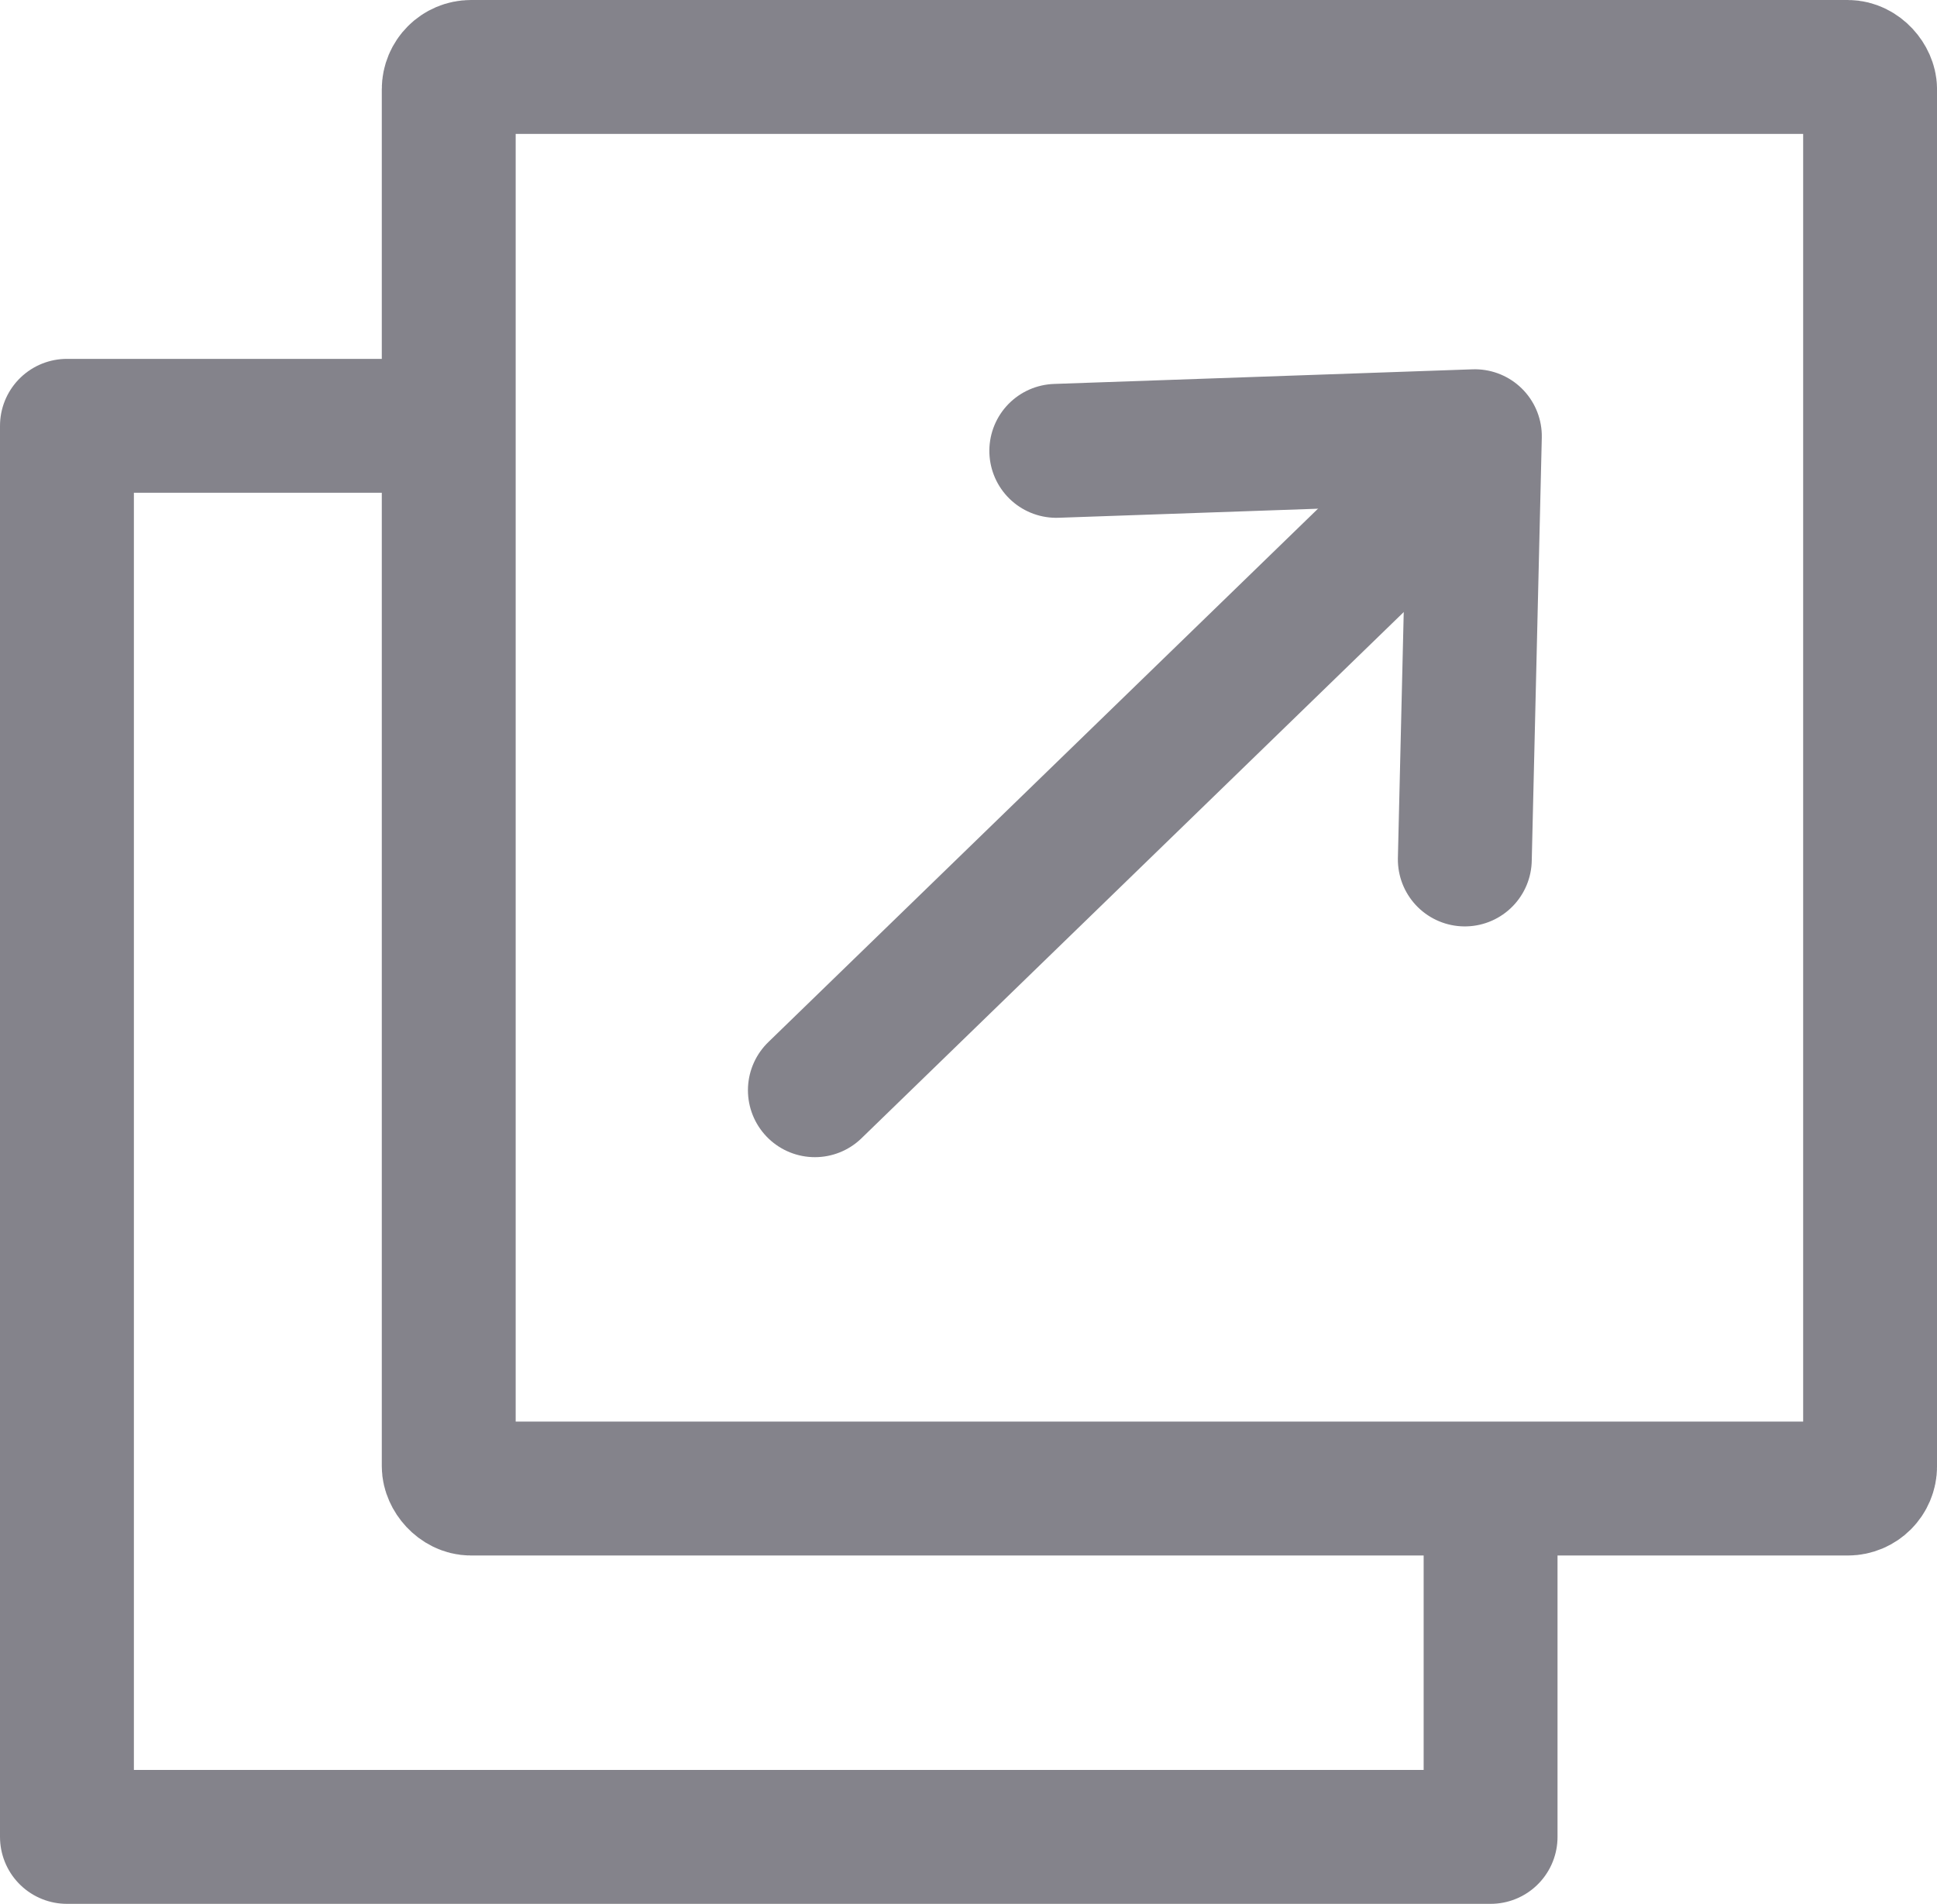 <svg xmlns="http://www.w3.org/2000/svg" width="43.403" height="42.653" viewBox="0 0 43.403 42.653">
  <g id="Group_14879" data-name="Group 14879" transform="translate(-6262.445 14670.406)">
    <g id="Group_14772" data-name="Group 14772" transform="translate(2575 346.594)">
      <g id="Group_14771" data-name="Group 14771" transform="translate(3713.72 -15014) rotate(45)">
        <path id="Path_35826" data-name="Path 35826" d="M0,0H9.385L8.829,9.468" transform="translate(3.178 6.864) rotate(-47)" fill="none" stroke="#84838b" stroke-linecap="round" stroke-linejoin="round" stroke-width="3"/>
        <path id="Path_35827" data-name="Path 35827" d="M13.82,0,0,13.409" transform="translate(0 11.336) rotate(-45)" fill="none" stroke="#84838b" stroke-linecap="round" stroke-width="3"/>
      </g>
    </g>
    <g id="Group_14877" data-name="Group 14877" transform="translate(2521 345.594)">
      <g id="Rectangle_4400" data-name="Rectangle 4400" transform="translate(3750 -15016)" fill="none" stroke="#84838b" stroke-width="3">
        <rect width="34.849" height="34.849" rx="2" stroke="none"/>
        <rect x="1.5" y="1.5" width="31.849" height="31.849" rx="0.5" fill="none"/>
      </g>
    </g>
    <path id="Path_35840" data-name="Path 35840" d="M6272.184-14660.866h-8.239v31.613h31.9v-6.993" fill="none" stroke="#84838b" stroke-linecap="round" stroke-linejoin="round" stroke-width="3"/>
  </g>
</svg>
